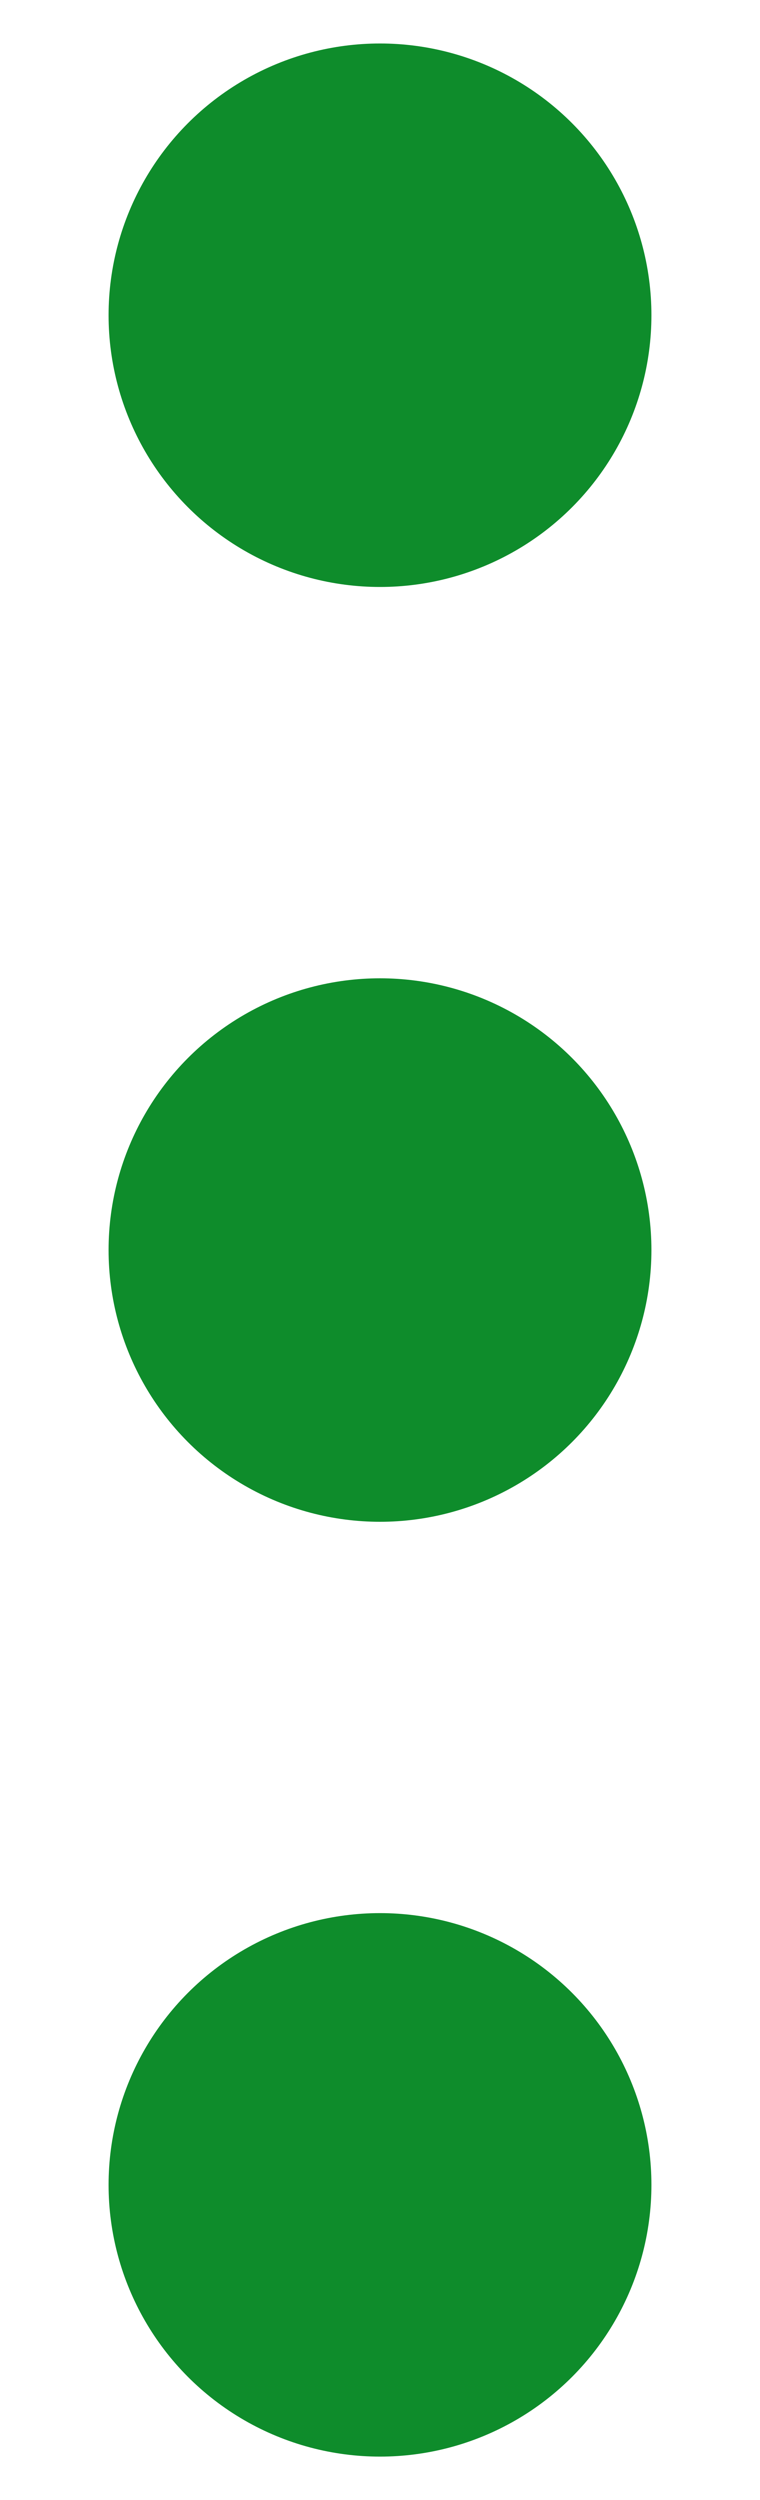 <?xml version="1.0" encoding="utf-8"?>
<!-- Generator: Adobe Illustrator 21.0.0, SVG Export Plug-In . SVG Version: 6.00 Build 0)  -->
<svg version="1.1" id="Layer_1" xmlns="http://www.w3.org/2000/svg" xmlns:xlink="http://www.w3.org/1999/xlink" x="0px" y="0px"
	 viewBox="0 0 7 23" style="enable-background:new 0 0 7 23;" xml:space="preserve">
<style type="text/css">
	.st0{fill:#0E8C2B;}
</style>
<g>
	<g>
		<circle class="st0" cx="3.5" cy="2.9" r="2.5"/>
		<circle class="st0" cx="3.5" cy="11.5" r="2.5"/>
		<circle class="st0" cx="3.5" cy="20.1" r="2.5"/>
	</g>
</g>
</svg>
